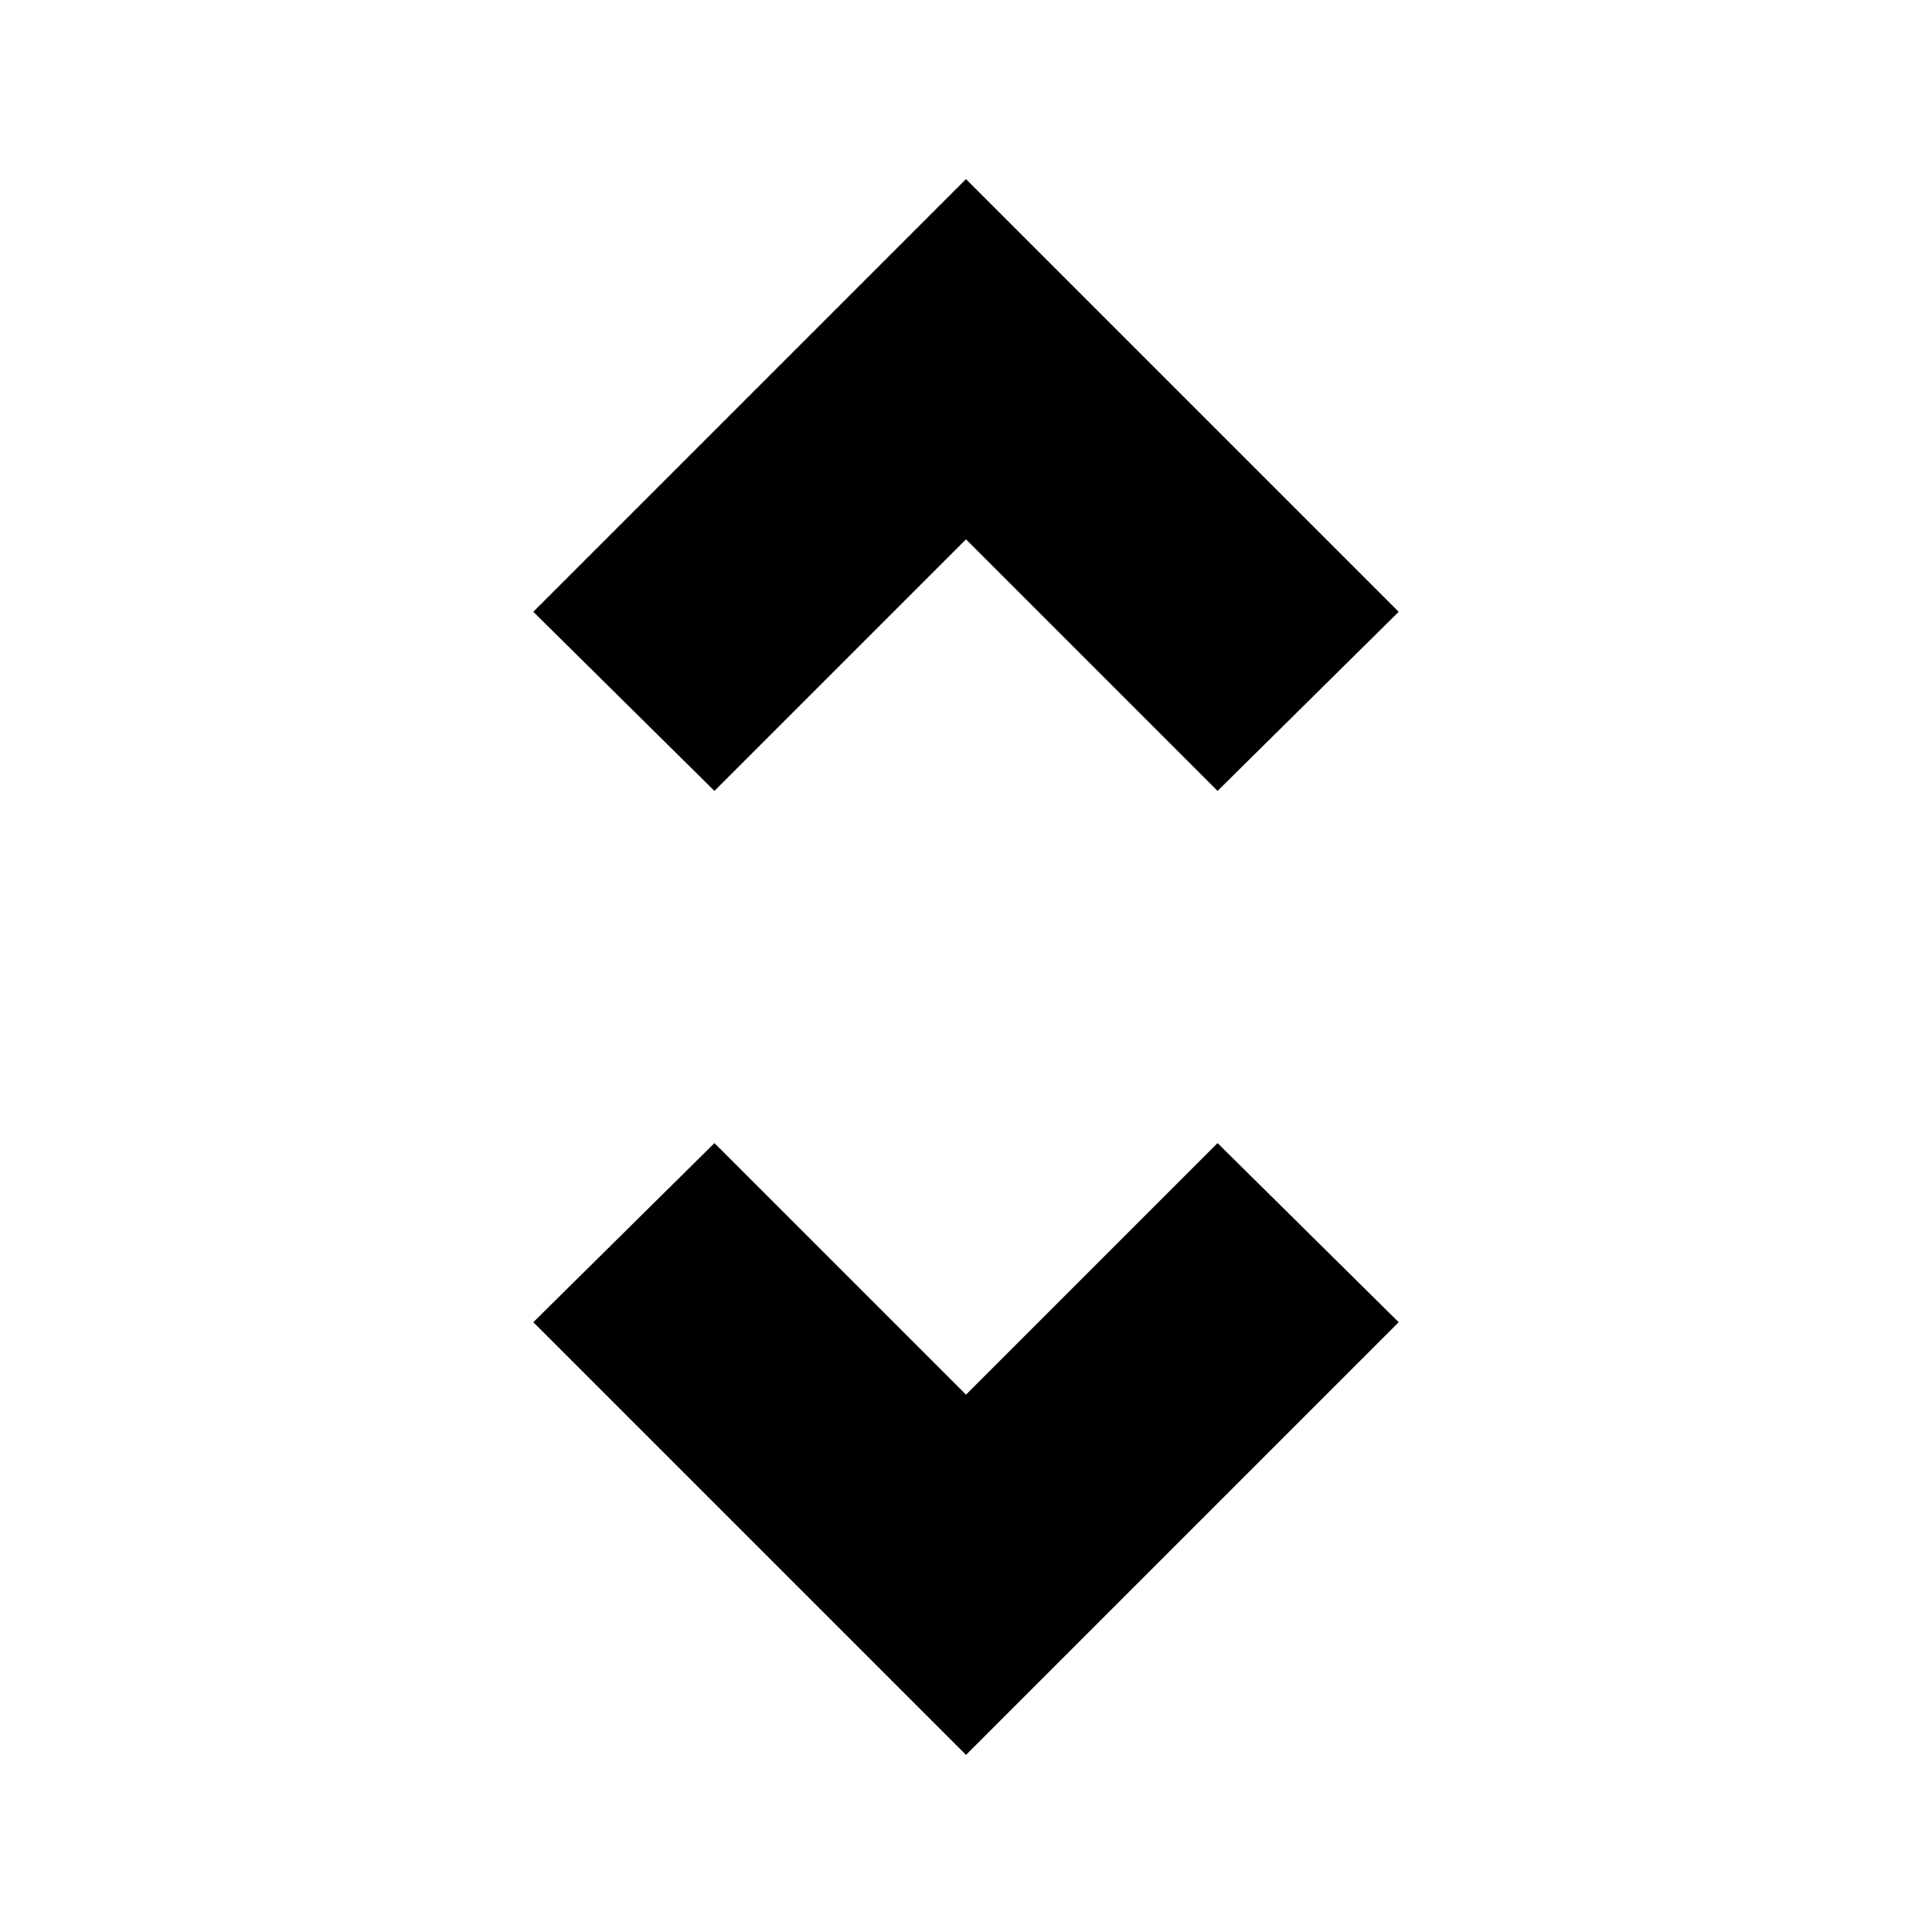<svg xmlns="http://www.w3.org/2000/svg" height="24" width="24"><path d="m12 21.8-5.375-5.375 2.25-2.225L12 17.325l3.125-3.125 2.25 2.225ZM8.875 9.825 6.625 7.6 12 2.225 17.375 7.6l-2.25 2.225L12 6.7Z"/></svg>